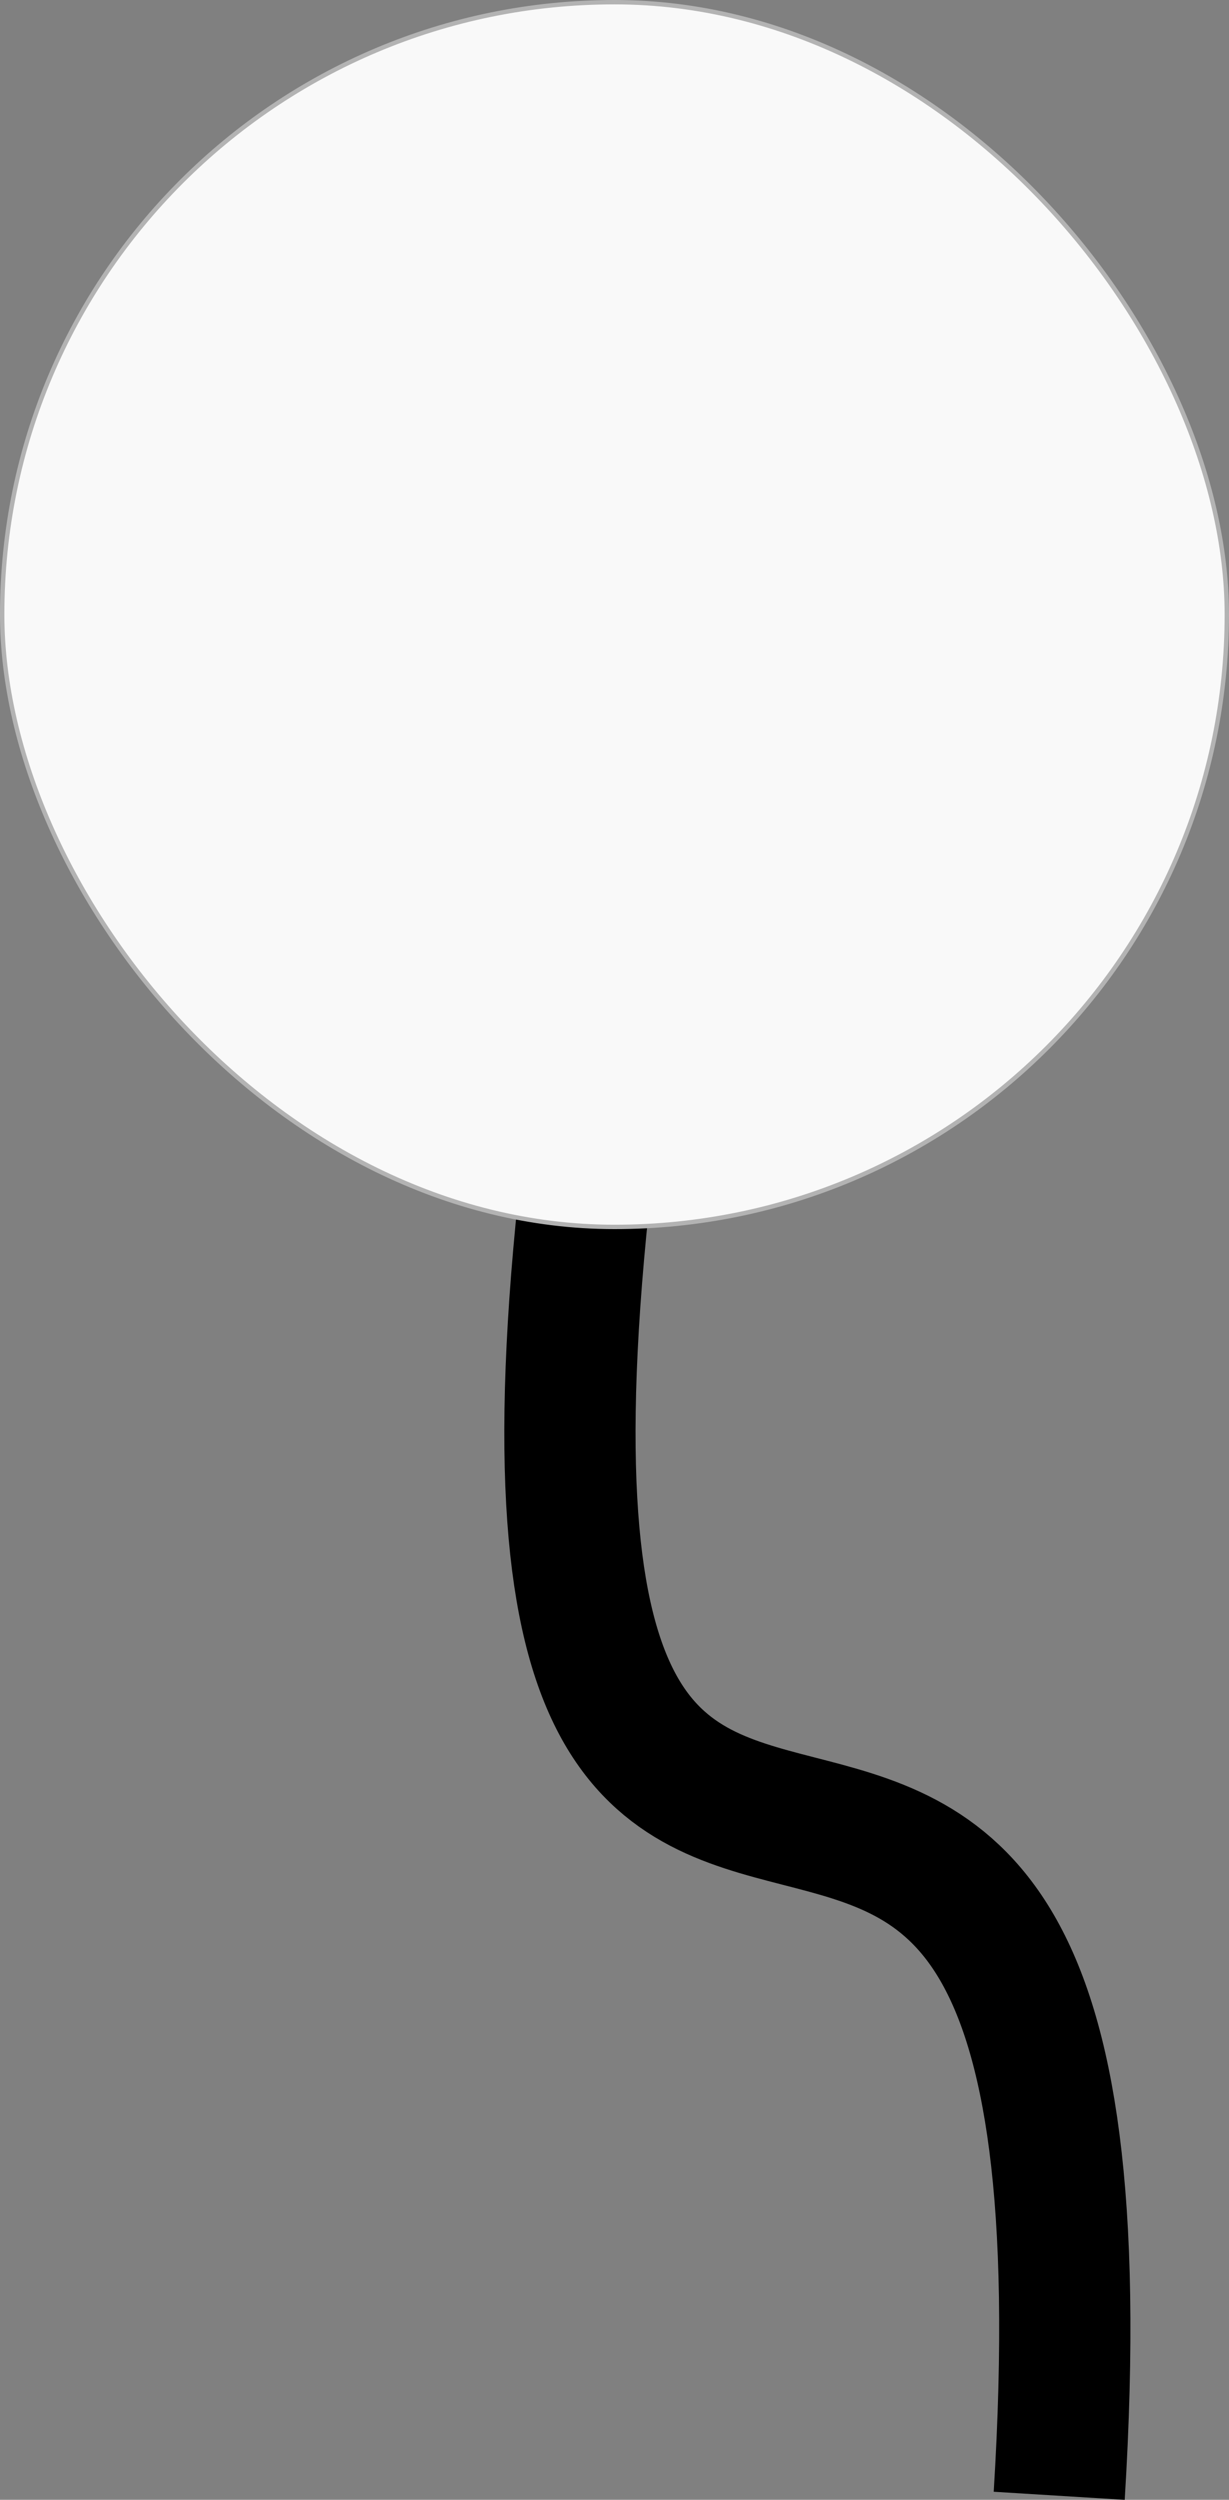<?xml version="1.0" encoding="UTF-8" standalone="no"?>
<!-- Created with Inkscape (http://www.inkscape.org/) -->

<svg
   xmlns:dc="http://purl.org/dc/elements/1.1/"
   xmlns:cc="http://creativecommons.org/ns#"
   xmlns:rdf="http://www.w3.org/1999/02/22-rdf-syntax-ns#"
   xmlns:svg="http://www.w3.org/2000/svg"
   xmlns="http://www.w3.org/2000/svg"
   xmlns:sodipodi="http://sodipodi.sourceforge.net/DTD/sodipodi-0.dtd"
   xmlns:inkscape="http://www.inkscape.org/namespaces/inkscape"
   width="28.092mm"
   height="57.135mm"
   viewBox="0 0 28.092 57.135"
   version="1.1"
   id="svg5471"
   inkscape:version="0.92.1 r15371"
   sodipodi:docname="sensor-liquid-level-contactless_top.svg">
  <rect x="0" y="0" width="28.092" height="57.135" fill="#808080" stroke="none"/>
  <defs
     id="defs5465" />
  <sodipodi:namedview
     id="base"
     pagecolor="#ffffff"
     bordercolor="#666666"
     borderopacity="1.0"
     inkscape:pageopacity="0.0"
     inkscape:pageshadow="2"
     inkscape:zoom="1.4"
     inkscape:cx="243.71769"
     inkscape:cy="-65.633534"
     inkscape:document-units="mm"
     inkscape:current-layer="layer1"
     showgrid="false"
     fit-margin-top="0"
     fit-margin-left="0"
     fit-margin-right="0"
     fit-margin-bottom="0"
     inkscape:window-width="1920"
     inkscape:window-height="1017"
     inkscape:window-x="-8"
     inkscape:window-y="-8"
     inkscape:window-maximized="1" />
  <g
     inkscape:label="Layer 1"
     inkscape:groupmode="layer"
     id="layer1"
     transform="translate(540.945,153.389)">
    <g
       id="g4709"
       transform="translate(52.277,7.226)">
      <path
         sodipodi:nodetypes="cc"
         inkscape:connector-curvature="0"
         id="path4642-5-9"
         d="m -569.011,-103.572 c 1.692,-27.422 -14.014,-3.44 -10.731,-30.79"
         style="fill:none;stroke:#000000;stroke-width:3;stroke-linecap:butt;stroke-linejoin:miter;stroke-miterlimit:4;stroke-dasharray:none;stroke-opacity:1" />
      <rect
         ry="13.996"
         rx="13.996"
         y="-160.565"
         x="-593.172"
         height="27.992"
         width="27.992"
         id="rect4686"
         style="opacity:1;fill:#f9f9f9;fill-opacity:1;fill-rule:evenodd;stroke:#b3b3b3;stroke-width:0.1;stroke-linecap:round;stroke-linejoin:miter;stroke-miterlimit:4;stroke-dasharray:none;stroke-dashoffset:0;stroke-opacity:1;paint-order:normal" />
    </g>
  </g>
</svg>
